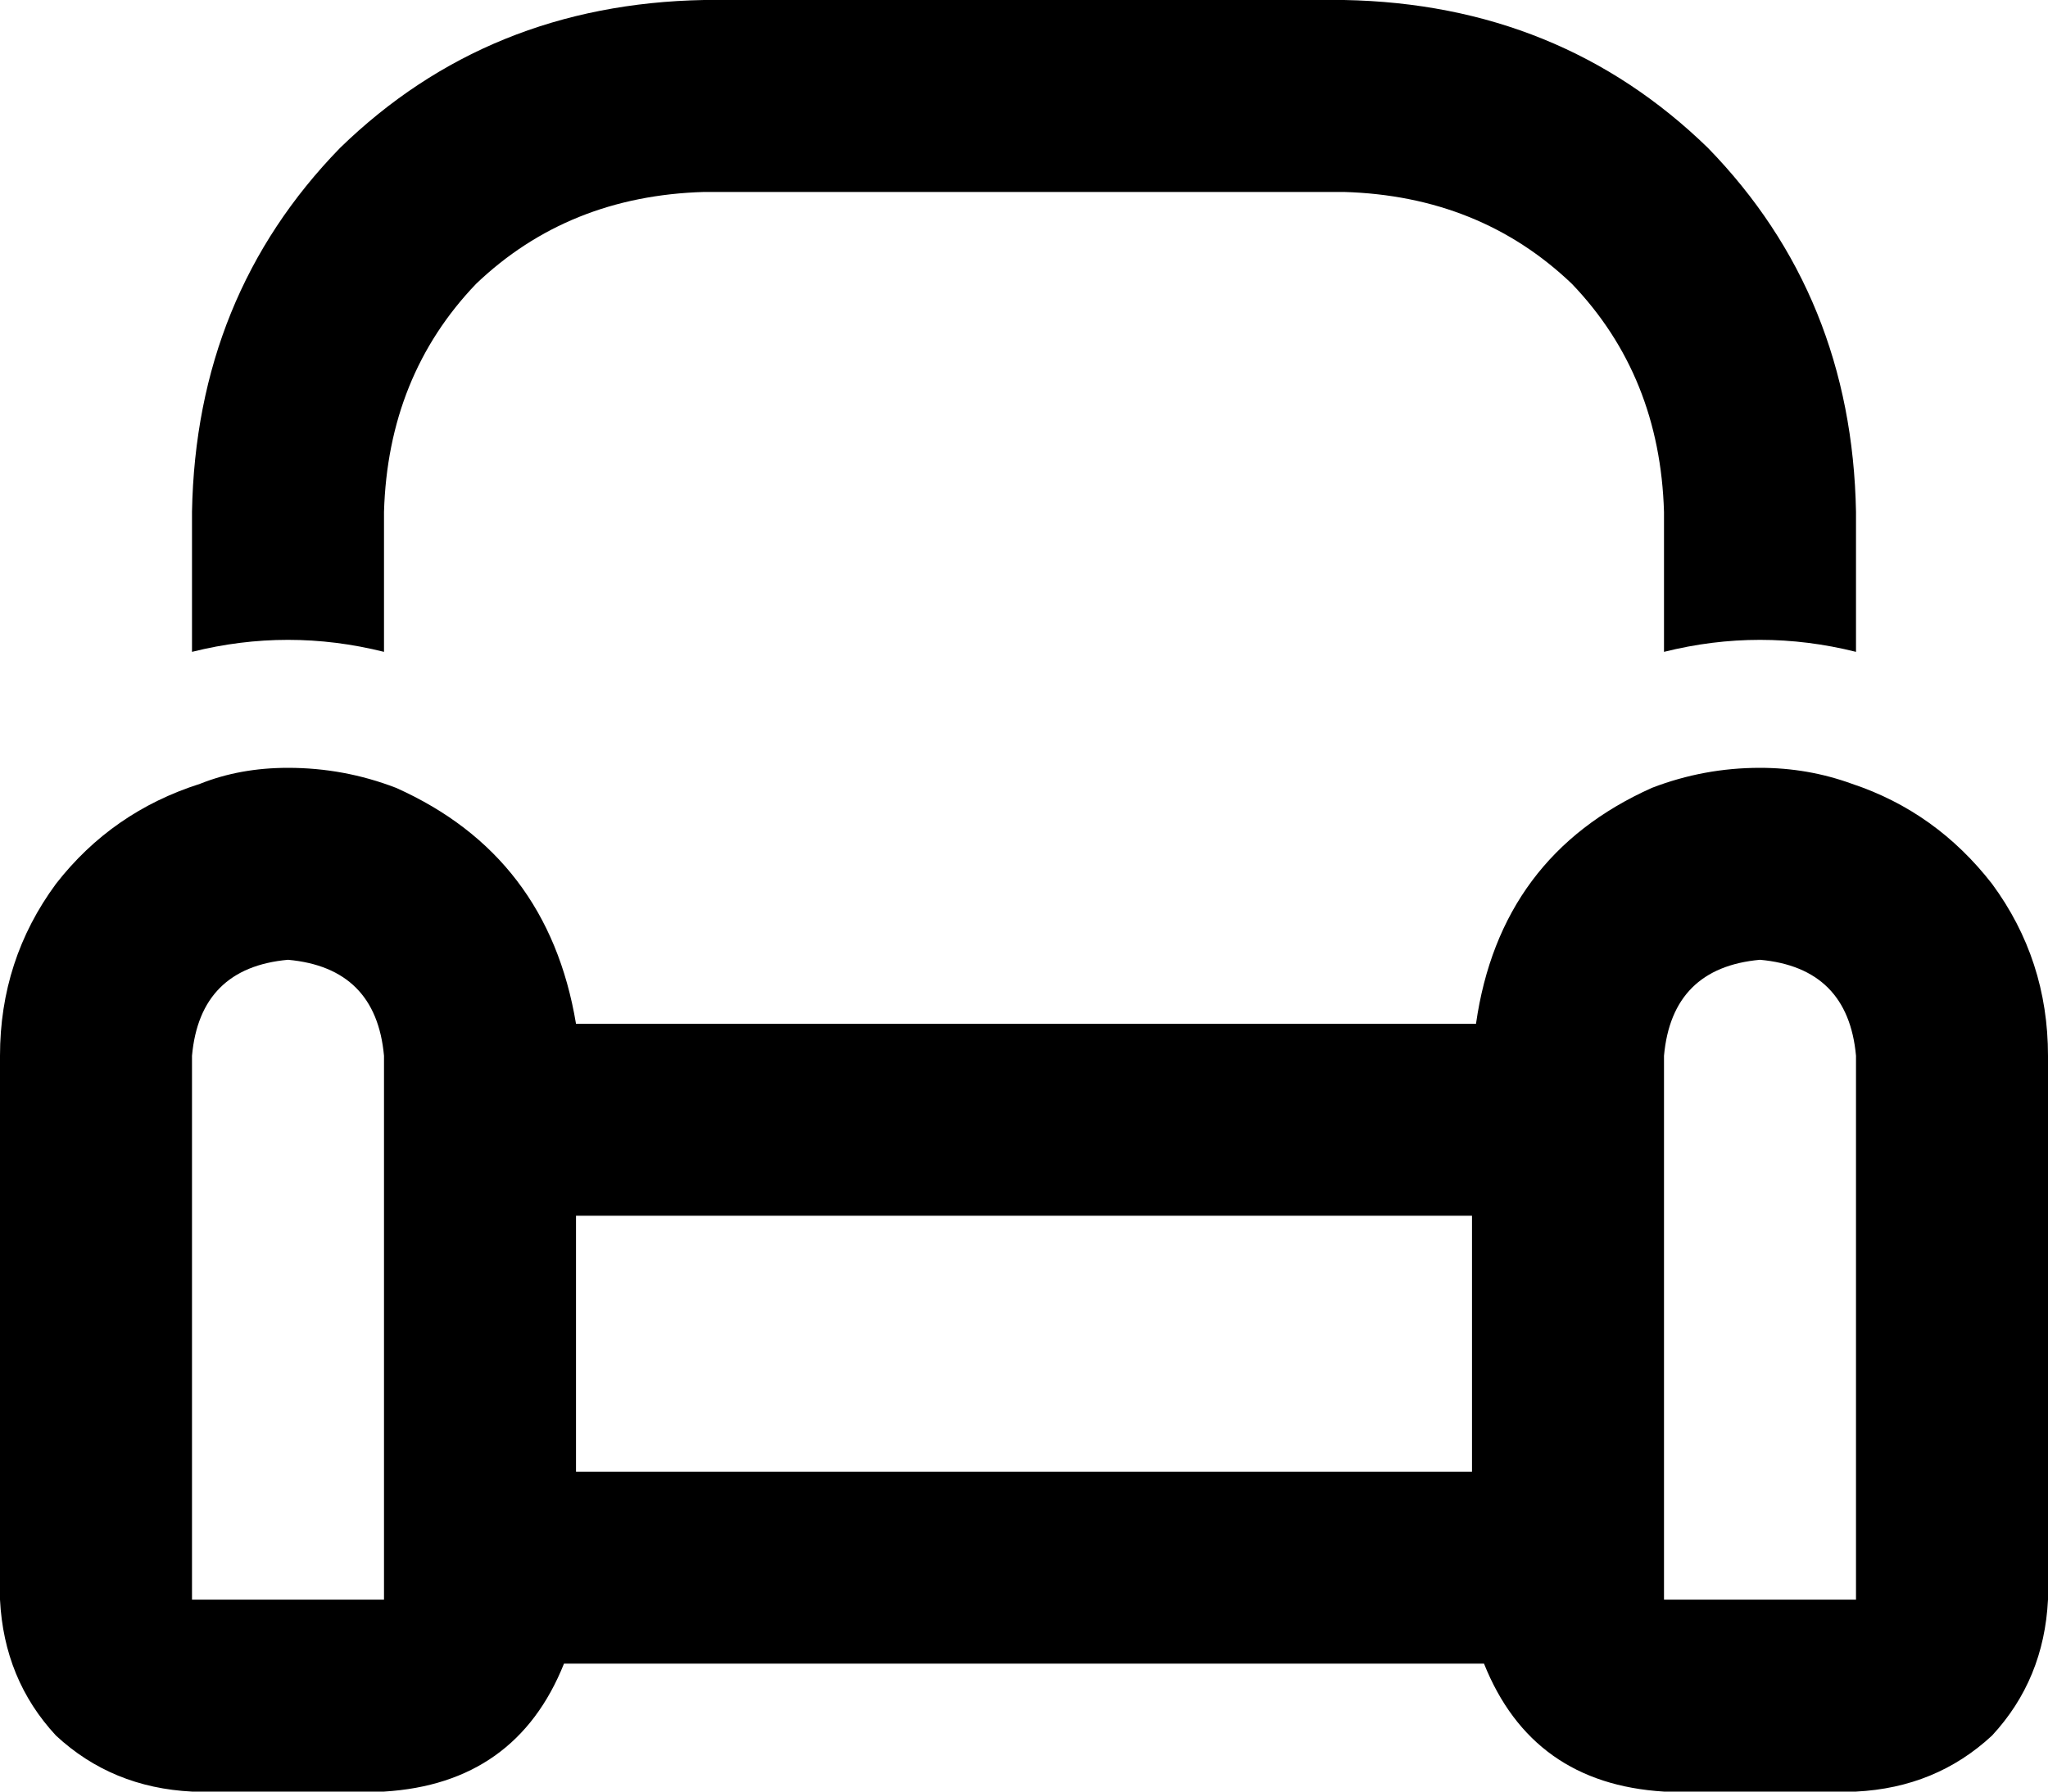 <svg viewBox="0 0 512 448">
  <path
    d="M 176 48 L 336 48 Q 370 49 393 71 Q 415 94 416 128 L 416 163 Q 428 160 440 160 Q 452 160 464 163 L 464 128 Q 463 74 427 37 Q 390 1 336 0 L 176 0 Q 122 1 85 37 Q 49 74 48 128 L 48 163 Q 60 160 72 160 Q 84 160 96 163 L 96 128 Q 97 94 119 71 Q 142 49 176 48 L 176 48 Z M 463 196 Q 452 192 440 192 Q 426 192 413 197 Q 375 214 369 256 L 144 256 Q 137 214 99 197 Q 86 192 72 192 Q 60 192 50 196 Q 28 203 14 221 Q 0 240 0 264 L 0 400 Q 1 420 14 434 Q 28 447 48 448 L 96 448 Q 129 446 141 416 L 371 416 Q 383 446 416 448 L 464 448 Q 484 447 498 434 Q 511 420 512 400 L 512 264 Q 512 240 498 221 Q 484 203 463 196 L 463 196 Z M 368 368 L 144 368 L 144 304 L 176 304 L 336 304 L 368 304 L 368 368 L 368 368 Z M 96 368 L 96 400 L 48 400 L 48 264 Q 50 242 72 240 Q 94 242 96 264 L 96 304 L 96 368 L 96 368 Z M 464 264 L 464 400 L 416 400 L 416 264 Q 418 242 440 240 Q 462 242 464 264 L 464 264 Z"
  />
</svg>